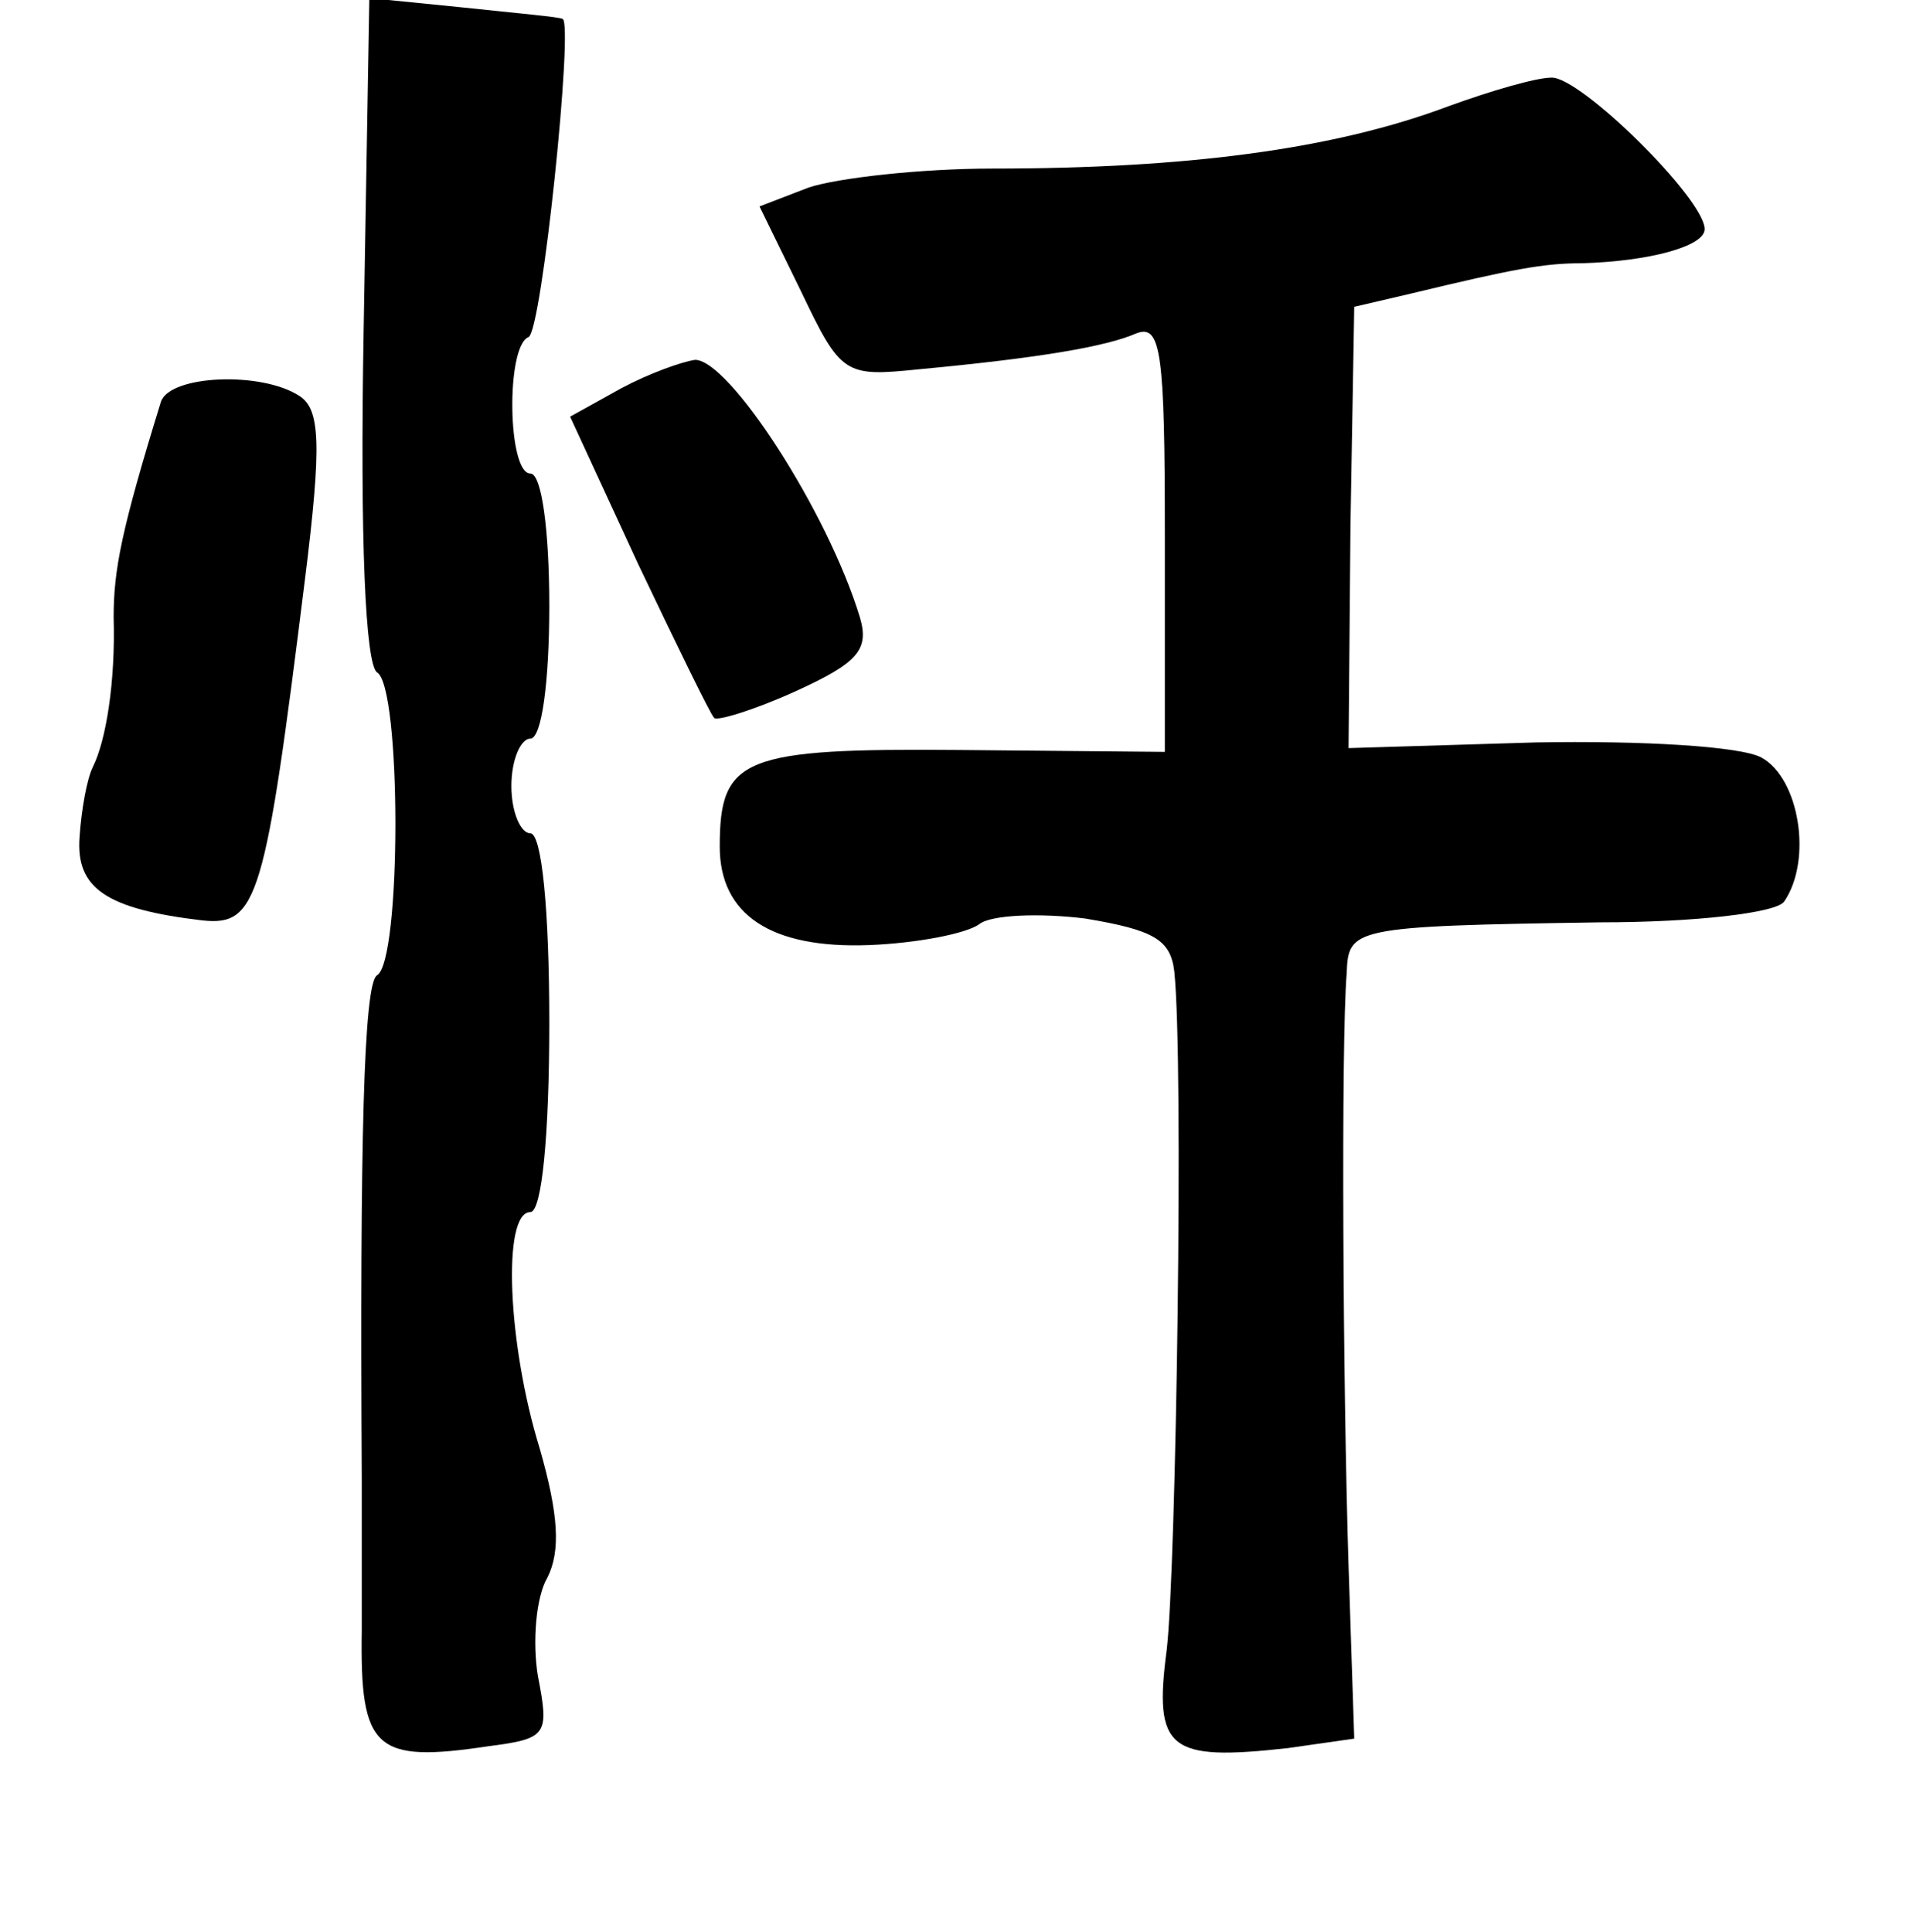 <?xml version="1.0" standalone="no"?>
<!DOCTYPE svg PUBLIC "-//W3C//DTD SVG 20010904//EN"
 "http://www.w3.org/TR/2001/REC-SVG-20010904/DTD/svg10.dtd">
<svg version="1.0" xmlns="http://www.w3.org/2000/svg"
 width="101pt" height="102pt" viewBox="0 0 101 102"
 preserveAspectRatio="xMidYMid meet">
<g transform="translate(0,102) scale(0.1,-0.1)"
fill="#000000" stroke="none">
<path d="M192 846 c-2 -113 1 -176 7 -181 13 -7 13 -153 0 -160 -7 -5 -9 -87
-8 -265 0 -14 0 -50 0 -81 -1 -63 7 -70 67 -61 31 4 32 6 26 37 -3 18 -1 42 5
52 7 14 6 33 -4 68 -17 55 -20 125 -5 125 6 0 10 40 10 100 0 60 -4 100 -10
100 -5 0 -10 11 -10 25 0 14 5 25 10 25 6 0 10 30 10 70 0 40 -4 70 -10 70
-12 0 -13 67 -1 72 7 2 24 167 18 168 -1 1 -24 3 -52 6 l-50 5 -3 -175z"/>
<path d="M765 964 c-61 -23 -139 -33 -241 -33 -38 0 -82 -5 -97 -10 l-26 -10
22 -45 c21 -44 23 -45 62 -41 64 6 99 12 115 19 13 5 15 -10 15 -107 l0 -114
-108 1 c-115 1 -127 -4 -127 -51 0 -36 27 -54 79 -52 25 1 51 6 58 11 6 5 32
6 56 3 36 -6 45 -11 47 -28 5 -48 1 -315 -4 -358 -7 -53 1 -59 64 -52 l35 5
-3 91 c-3 95 -4 276 -1 313 1 24 2 25 134 27 50 0 93 5 97 11 15 22 8 65 -12
76 -11 6 -63 9 -119 8 l-99 -3 1 117 2 116 30 7 c54 13 70 16 90 16 36 1 65 9
65 18 0 16 -66 81 -81 80 -8 0 -32 -7 -54 -15z"/>
<path d="M328 815 l-27 -15 36 -78 c20 -42 38 -79 40 -81 1 -2 21 4 43 14 33
15 39 22 34 39 -17 56 -69 136 -87 136 -7 -1 -24 -7 -39 -15z"/>
<path d="M85 808 c-21 -68 -25 -89 -25 -114 1 -34 -4 -65 -11 -79 -3 -6 -6
-22 -7 -37 -2 -27 14 -38 65 -44 29 -3 33 11 54 180 9 72 8 90 -3 97 -20 13
-68 11 -73 -3z"/>
</g>
</svg>
